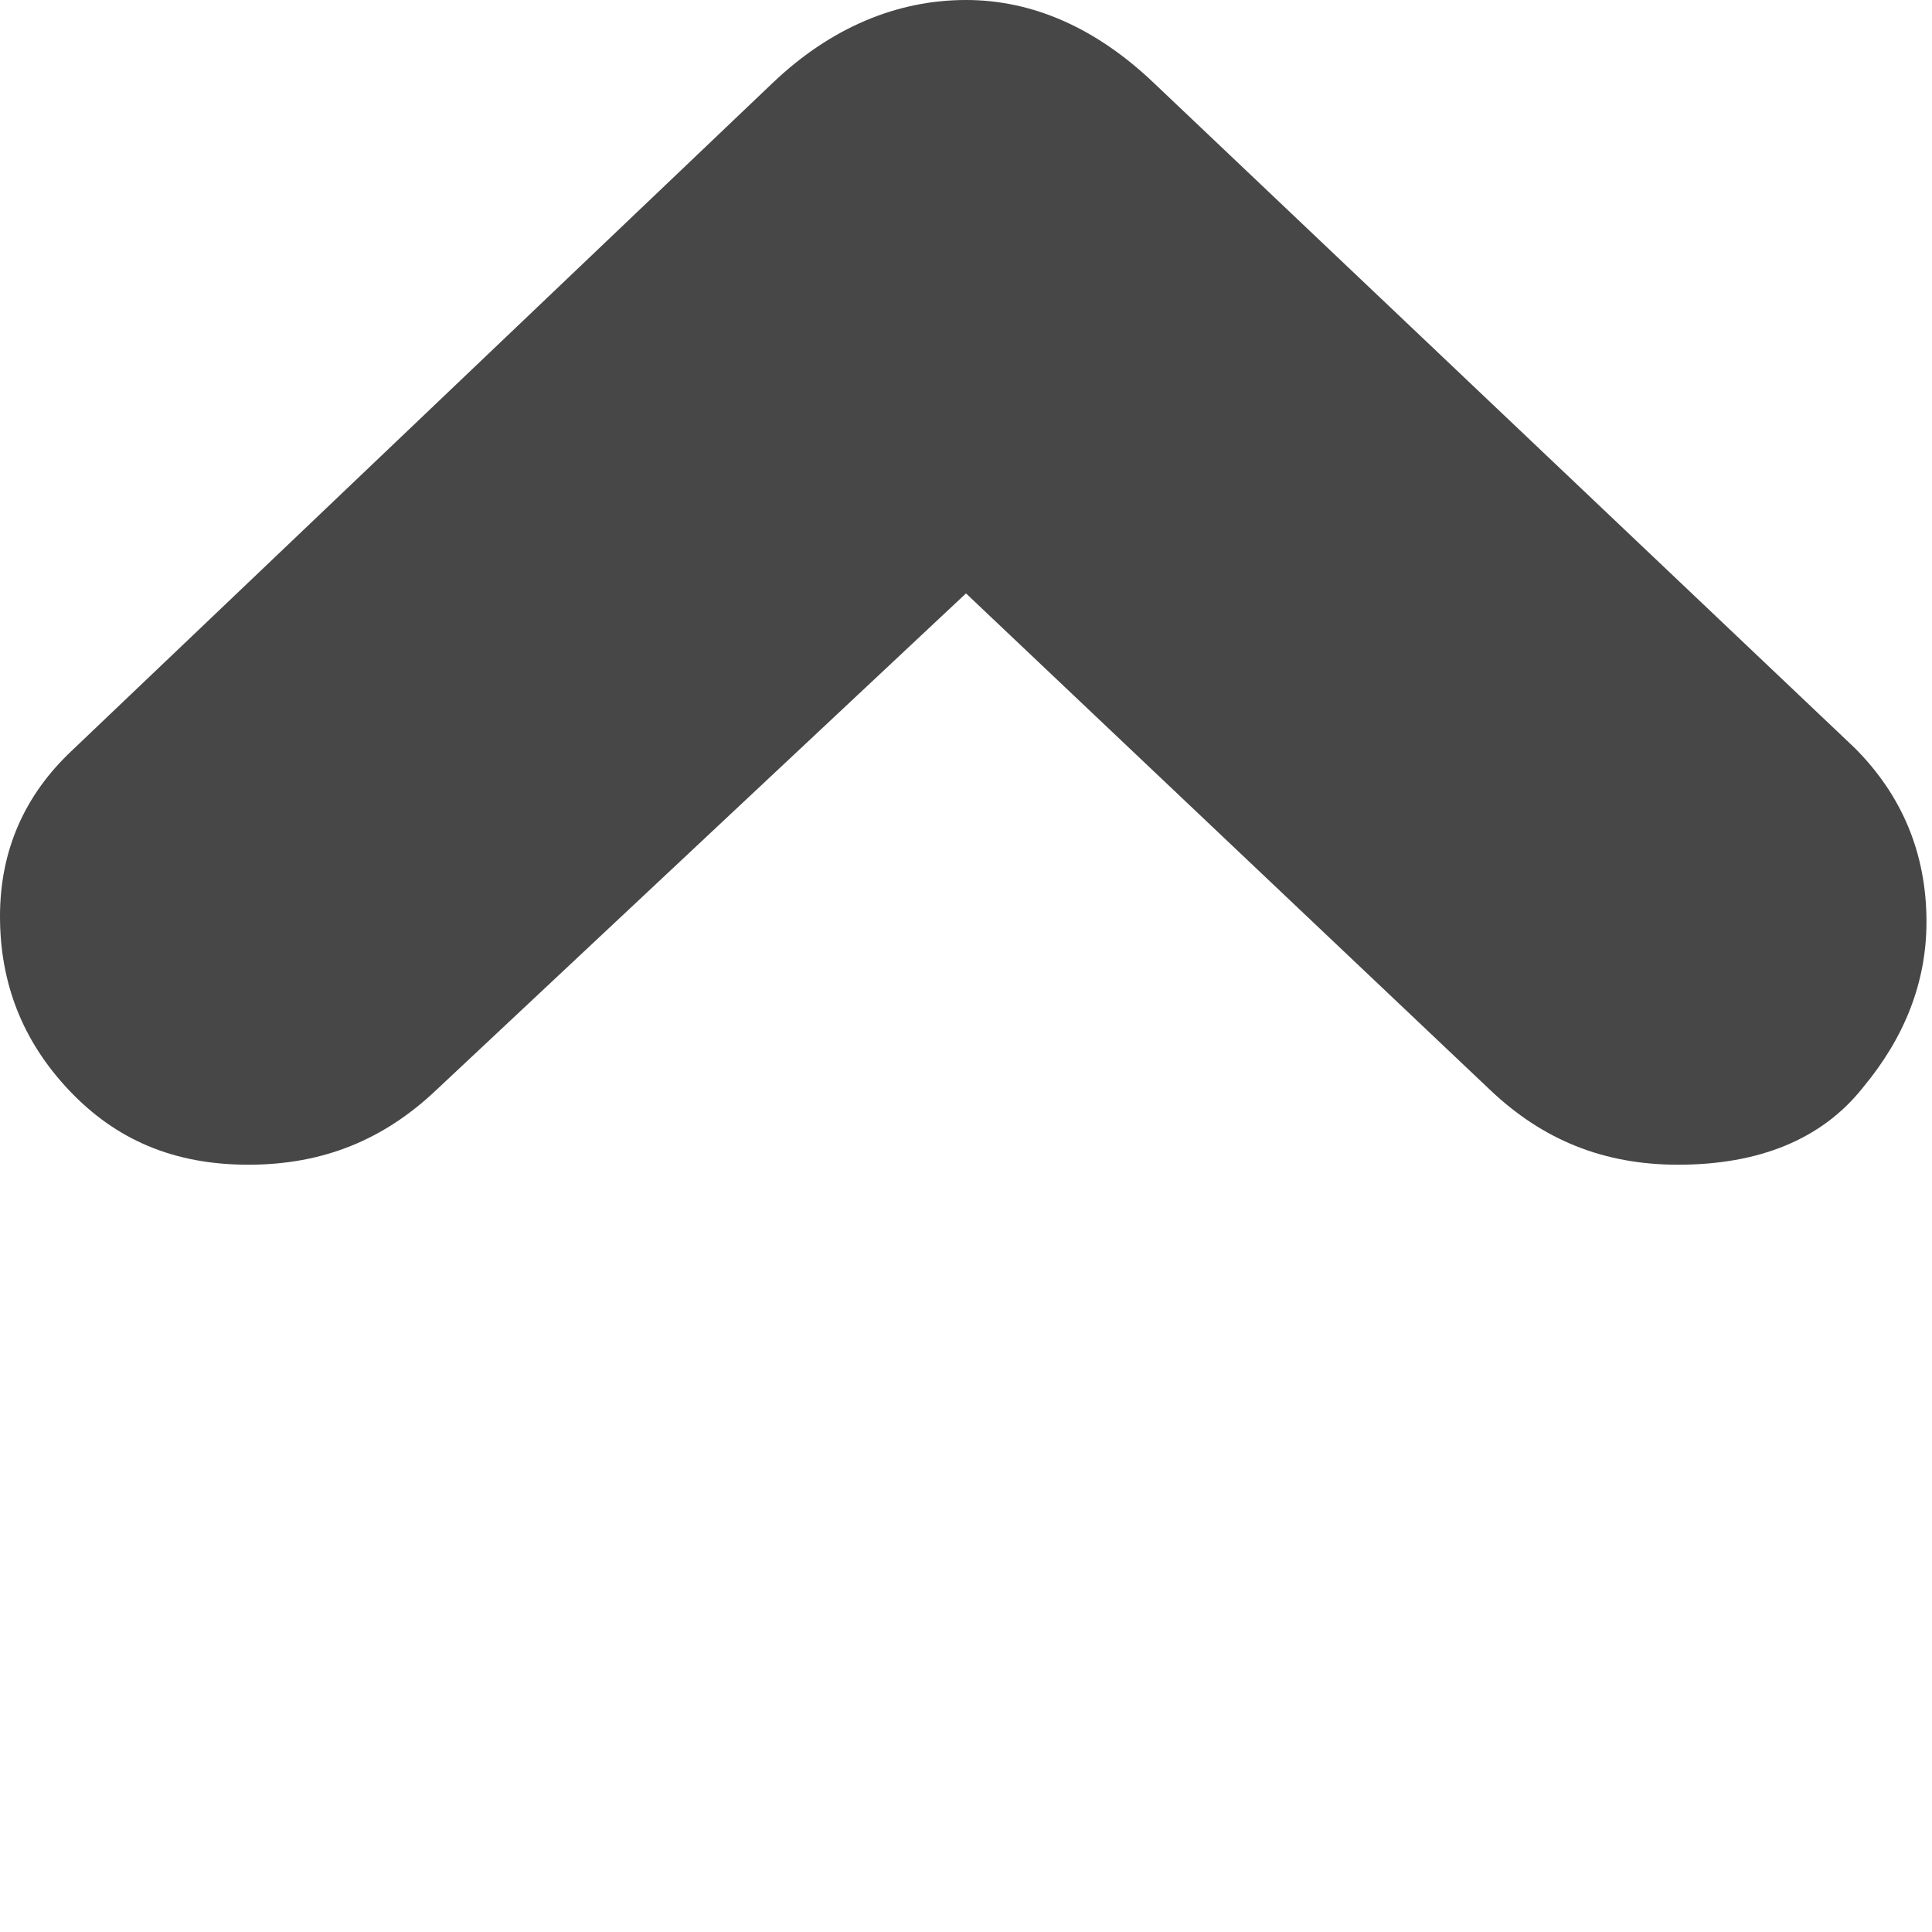 

<svg version="1.1"  xmlns="http://www.w3.org/2000/svg" xmlns:xlink="http://www.w3.org/1999/xlink" x="0px" y="0px"
	 width="70px" height="70px" viewBox="0 0 70 70" enable-background="new 0 0 70 70" xml:space="preserve">
<path fill="#474747" d="M35,0c-2.5,0-4.9,1-7,3L2.6,27.2C0.9,28.8,0,30.8,0,33.2c0,2.4,0.8,4.5,2.5,6.3c1.7,1.8,3.8,2.7,6.5,2.7
	c2.7,0,4.9-0.9,6.8-2.7l19.2-18l19,18c1.9,1.8,4.1,2.7,6.8,2.7c2.9,0,5.2-0.9,6.7-2.8c1.5-1.8,2.3-3.8,2.3-6c0-2.5-0.9-4.6-2.6-6.3
	L41.8,3C39.7,1,37.4,0,35,0L35,0z"/>
</svg>
